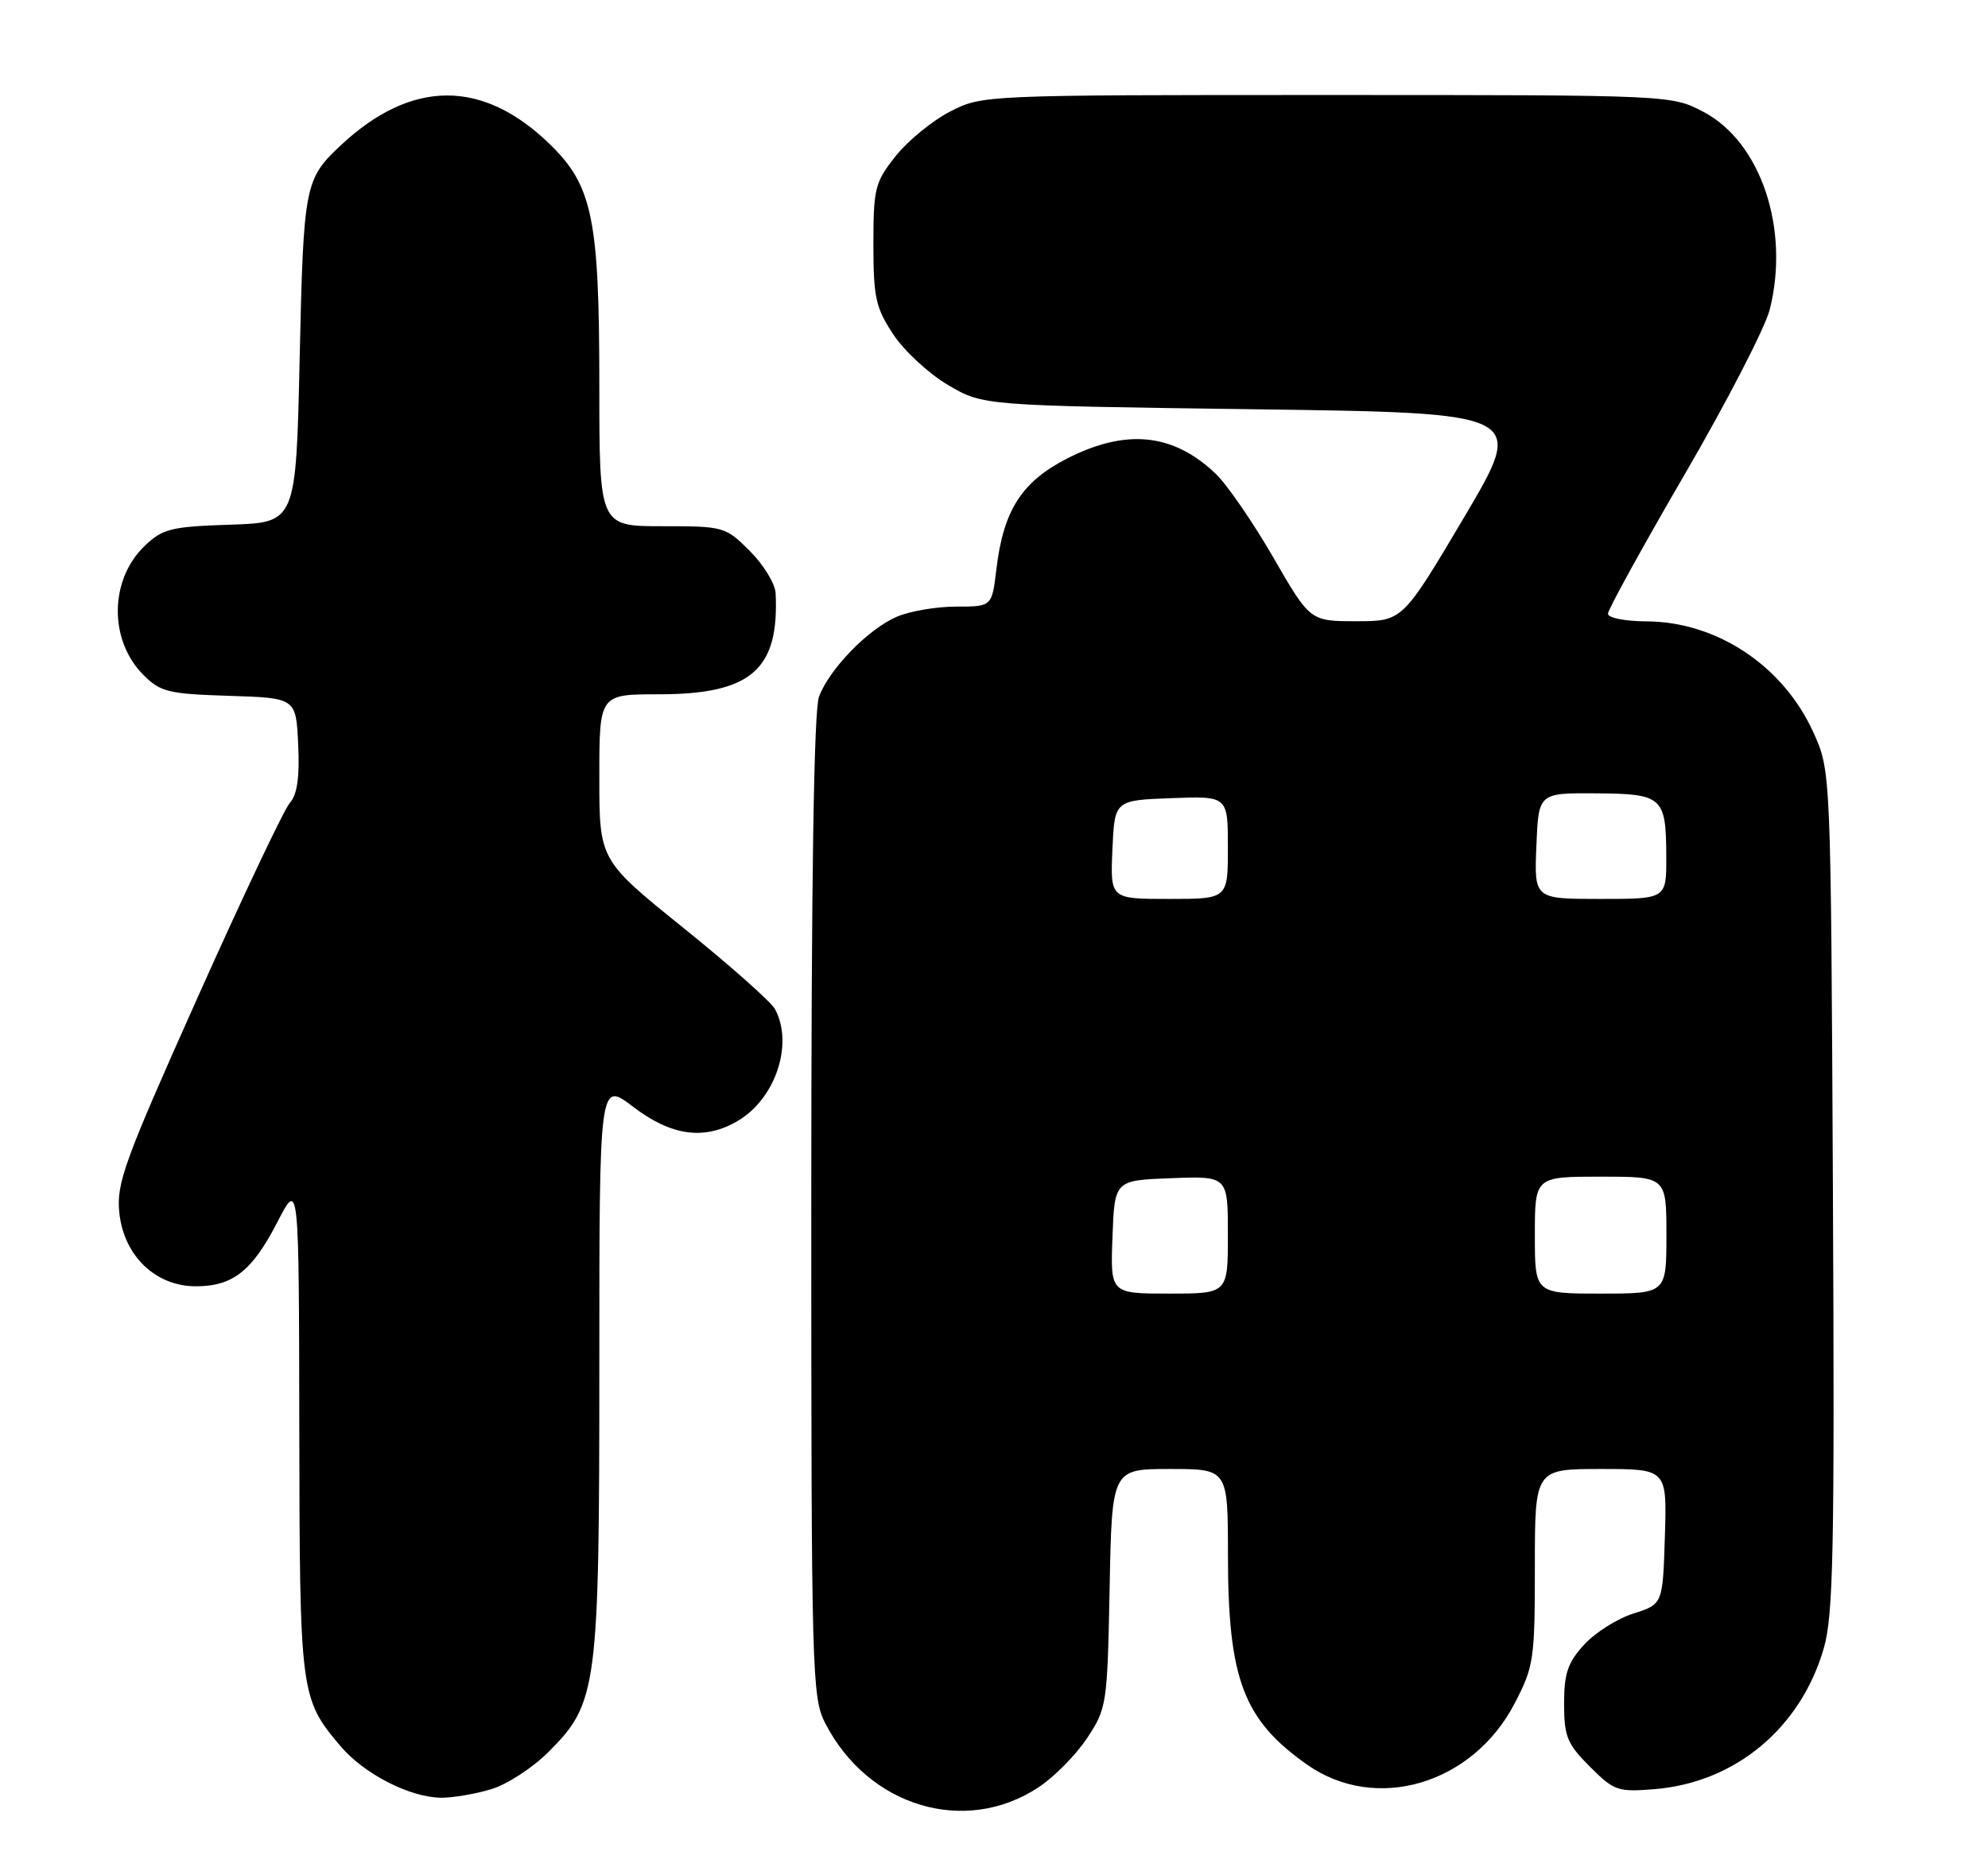 <?xml version="1.0" encoding="UTF-8" standalone="no"?>
<!DOCTYPE svg PUBLIC "-//W3C//DTD SVG 1.1//EN" "http://www.w3.org/Graphics/SVG/1.1/DTD/svg11.dtd" >
<svg xmlns="http://www.w3.org/2000/svg" xmlns:xlink="http://www.w3.org/1999/xlink" version="1.1" viewBox="0 0 272 256">
 <g >
 <path fill="currentColor"
d=" M 142.10 244.55 C 144.24 243.14 147.22 240.11 148.74 237.82 C 151.43 233.76 151.51 233.23 151.82 217.33 C 152.13 201.00 152.13 201.00 160.07 201.00 C 168.00 201.00 168.00 201.00 168.01 212.75 C 168.01 229.74 170.12 235.33 178.85 241.46 C 188.23 248.05 201.44 244.17 207.21 233.12 C 209.86 228.04 210.00 227.10 210.00 214.39 C 210.00 201.00 210.00 201.00 219.04 201.00 C 228.08 201.00 228.08 201.00 227.79 210.25 C 227.50 219.50 227.50 219.50 223.50 220.77 C 221.30 221.46 218.26 223.38 216.75 225.03 C 214.50 227.48 214.00 228.96 214.00 233.12 C 214.00 237.60 214.42 238.62 217.52 241.72 C 220.85 245.05 221.34 245.22 226.45 244.80 C 237.44 243.88 246.36 236.45 249.52 225.57 C 250.85 221.02 251.02 212.18 250.78 162.89 C 250.50 105.50 250.50 105.50 248.12 100.24 C 244.00 91.11 234.91 85.06 225.25 85.02 C 222.36 85.01 220.00 84.54 220.00 83.98 C 220.00 83.42 224.73 74.83 230.51 64.89 C 236.29 54.96 241.52 44.81 242.14 42.35 C 244.91 31.35 240.93 19.45 233.09 15.32 C 228.69 13.00 228.69 13.00 181.55 13.00 C 134.65 13.00 134.40 13.01 130.02 15.25 C 127.60 16.49 124.24 19.23 122.56 21.34 C 119.71 24.93 119.50 25.74 119.50 33.42 C 119.50 40.70 119.81 42.12 122.23 45.77 C 123.73 48.03 127.10 51.15 129.73 52.69 C 134.50 55.50 134.50 55.50 171.64 56.00 C 208.77 56.50 208.77 56.50 200.34 70.75 C 191.90 85.00 191.90 85.00 185.58 85.00 C 179.25 85.00 179.25 85.00 174.20 76.25 C 171.42 71.44 167.87 66.29 166.32 64.81 C 160.50 59.27 154.06 58.62 145.98 62.75 C 139.79 65.92 137.28 69.84 136.33 77.87 C 135.72 83.00 135.72 83.00 130.83 83.00 C 128.14 83.00 124.49 83.62 122.72 84.38 C 118.80 86.06 113.50 91.50 112.06 95.32 C 111.35 97.20 111.00 120.31 111.00 165.10 C 111.00 229.05 111.09 232.25 112.91 235.79 C 118.79 247.22 132.05 251.20 142.10 244.55 Z  M 67.19 244.82 C 69.35 244.18 72.89 241.88 75.05 239.71 C 81.74 233.03 82.00 231.04 82.00 186.77 C 82.00 147.91 82.00 147.91 86.64 151.45 C 91.88 155.45 96.40 156.06 100.96 153.36 C 106.11 150.32 108.60 142.85 106.04 138.08 C 105.52 137.10 99.89 132.11 93.54 126.99 C 82.00 117.69 82.00 117.69 82.00 106.34 C 82.00 95.00 82.00 95.00 90.10 95.00 C 102.77 95.00 106.63 91.66 106.12 81.15 C 106.05 79.86 104.47 77.27 102.60 75.40 C 99.26 72.06 99.05 72.00 90.60 72.00 C 82.00 72.00 82.00 72.00 82.00 52.68 C 82.00 29.99 81.07 25.42 75.28 19.78 C 66.07 10.80 56.33 10.83 46.66 19.85 C 41.68 24.51 41.53 25.29 41.00 49.00 C 40.50 71.50 40.50 71.50 31.51 71.79 C 23.40 72.06 22.26 72.34 19.81 74.68 C 14.96 79.32 14.88 87.60 19.62 92.35 C 21.96 94.69 23.05 94.95 31.35 95.21 C 40.50 95.50 40.50 95.50 40.80 101.87 C 41.01 106.35 40.67 108.71 39.65 109.87 C 38.86 110.76 33.18 122.75 27.03 136.50 C 16.96 159.01 15.90 161.94 16.33 165.97 C 16.95 171.84 21.29 176.00 26.79 176.00 C 31.86 176.00 34.49 173.93 37.97 167.18 C 40.90 161.50 40.90 161.50 40.95 195.28 C 41.00 231.79 41.08 232.40 46.56 238.89 C 49.79 242.72 56.08 245.95 60.38 245.98 C 61.97 245.99 65.03 245.47 67.19 244.82 Z  M 152.21 169.25 C 152.50 161.50 152.50 161.50 160.25 161.21 C 168.00 160.92 168.00 160.92 168.00 168.96 C 168.00 177.00 168.00 177.00 159.96 177.00 C 151.92 177.00 151.92 177.00 152.21 169.25 Z  M 210.00 169.00 C 210.00 161.00 210.00 161.00 219.00 161.00 C 228.00 161.00 228.00 161.00 228.00 169.00 C 228.00 177.00 228.00 177.00 219.00 177.00 C 210.00 177.00 210.00 177.00 210.00 169.00 Z  M 152.20 116.25 C 152.50 109.50 152.50 109.50 160.25 109.21 C 168.00 108.92 168.00 108.92 168.00 115.96 C 168.00 123.00 168.00 123.00 159.95 123.00 C 151.91 123.00 151.91 123.00 152.20 116.25 Z  M 210.21 115.75 C 210.50 108.50 210.50 108.50 218.32 108.55 C 227.51 108.61 227.96 109.02 227.98 117.25 C 228.00 123.00 228.00 123.00 218.96 123.00 C 209.91 123.00 209.91 123.00 210.21 115.75 Z "/>
</g>
</svg>